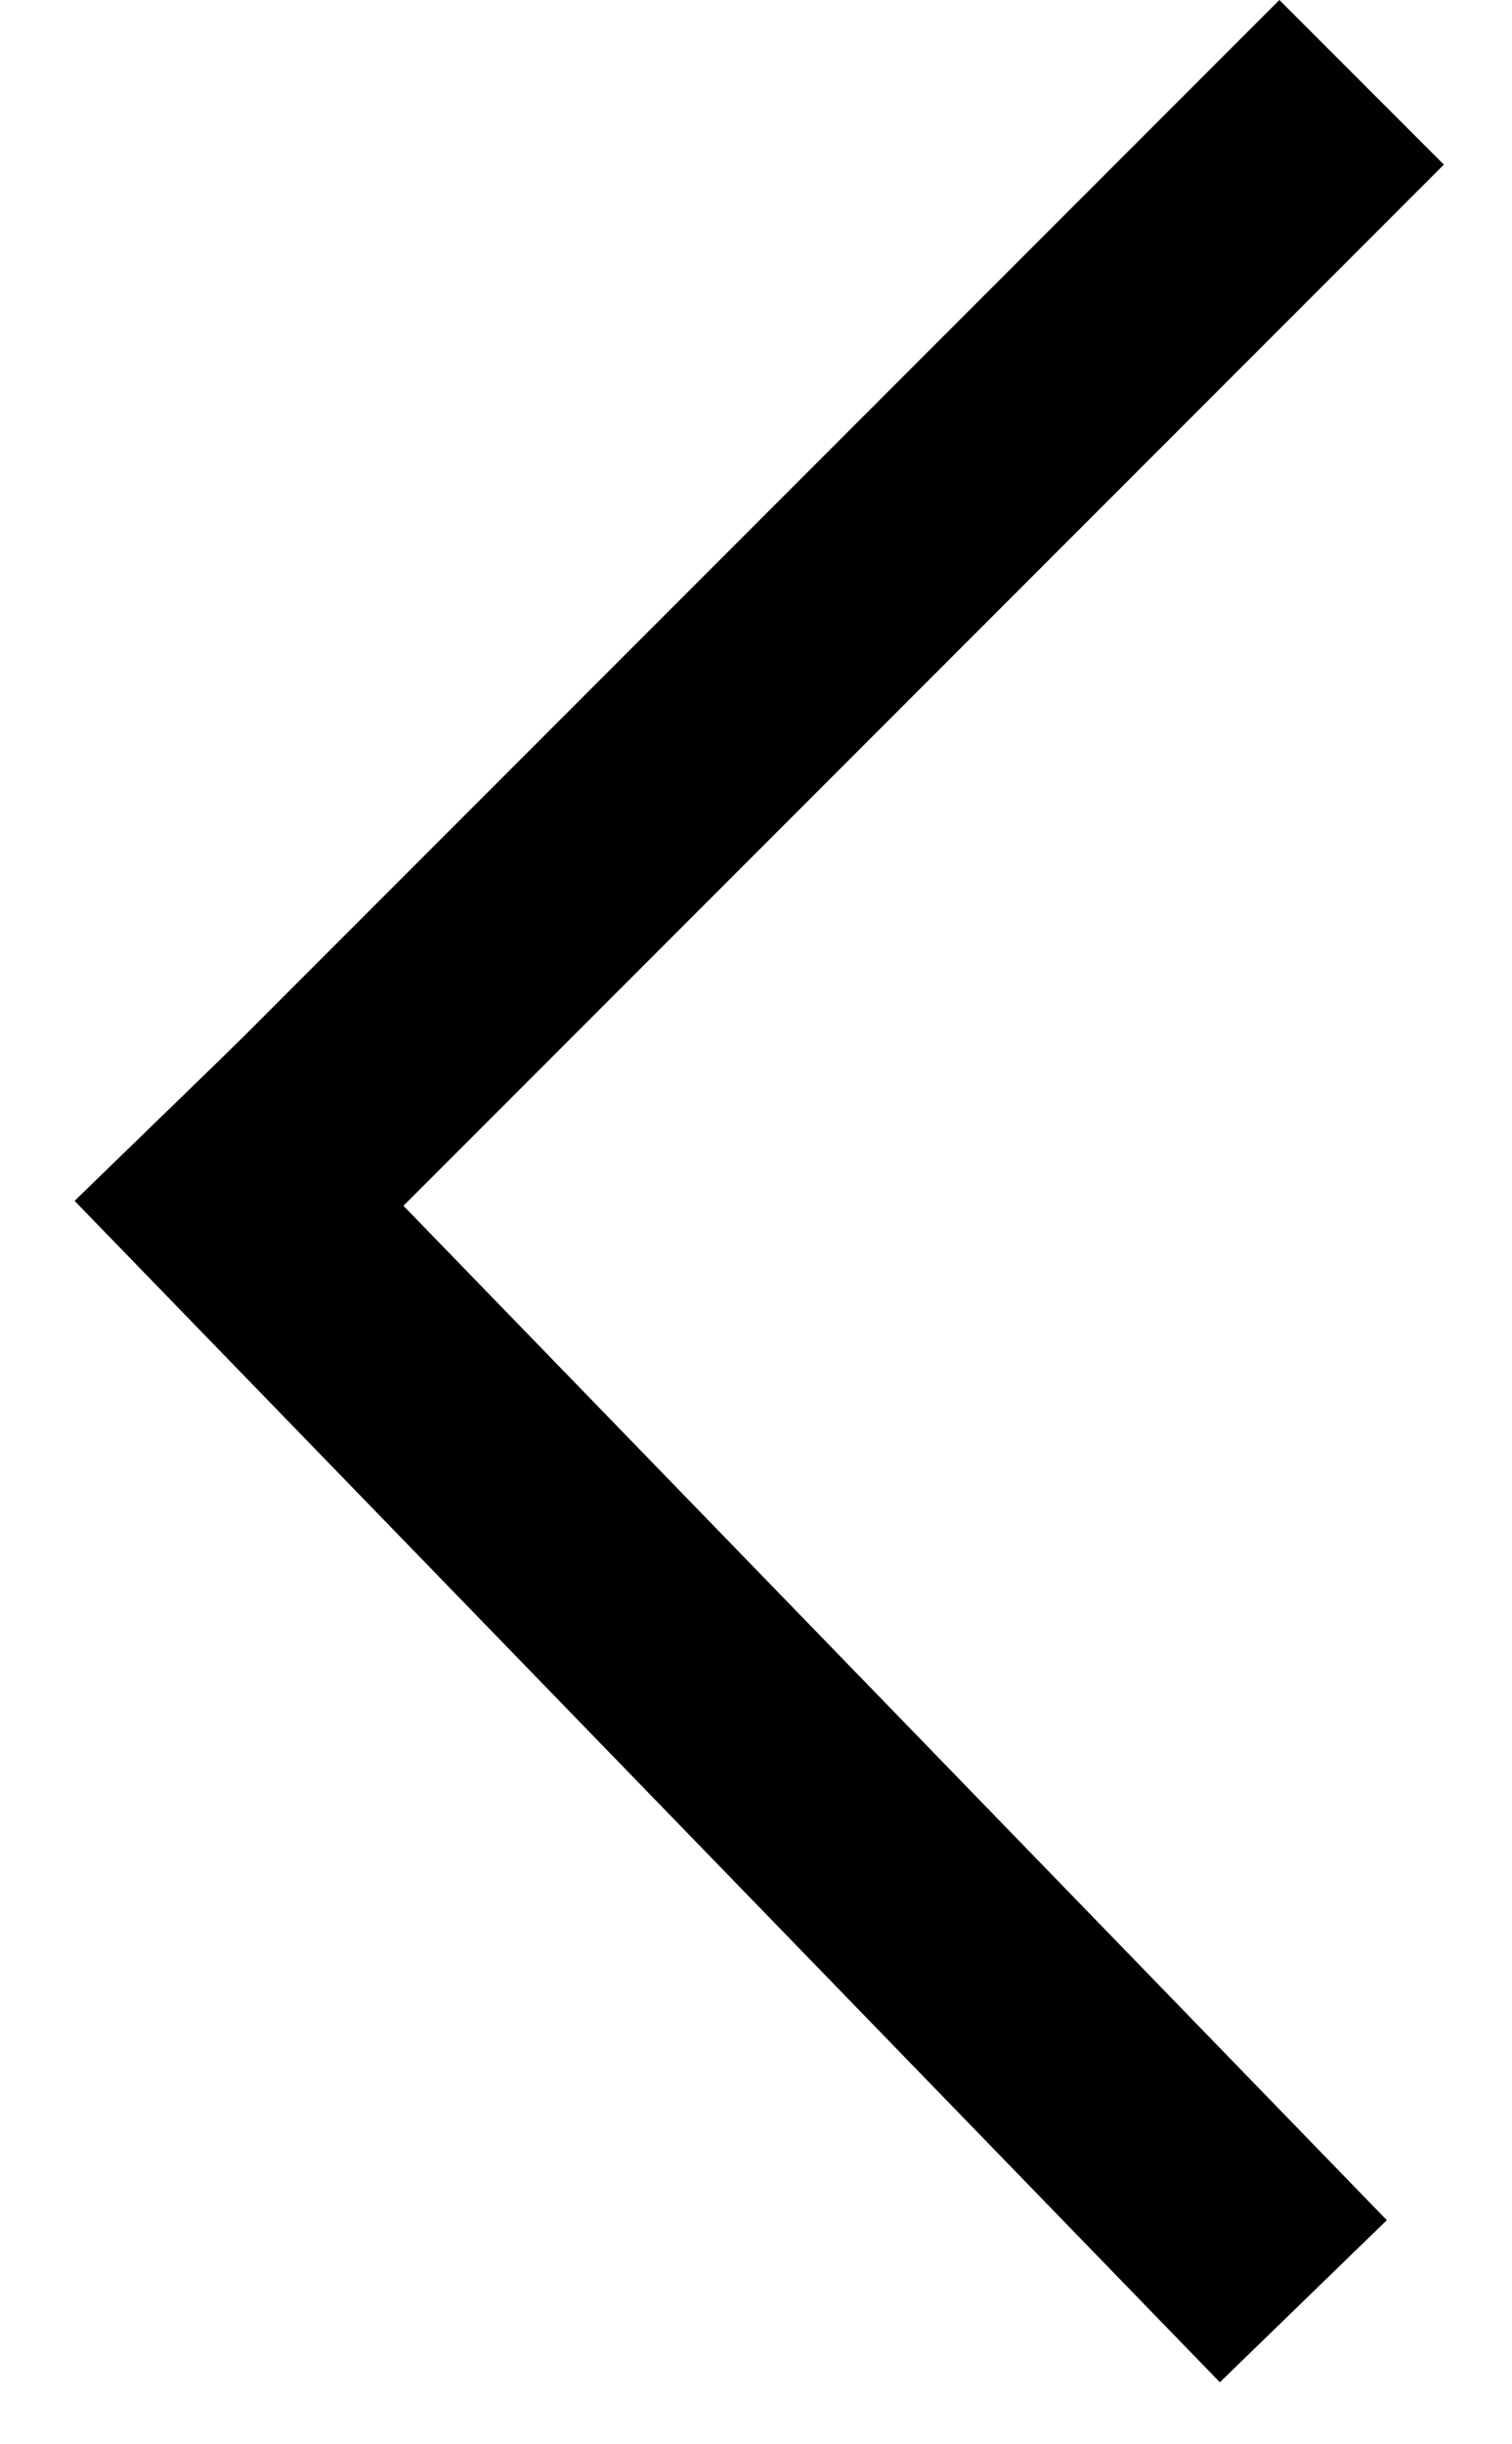 <svg width="13" height="21" viewBox="0 0 13 21" fill="none" xmlns="http://www.w3.org/2000/svg">
<line x1="11.206" y1="19.771" x2="1.359" y2="9.621" stroke="black" stroke-width="2"/>
<line x1="11.707" y1="0.707" x2="1.707" y2="10.707" stroke="black" stroke-width="2"/>
</svg>

